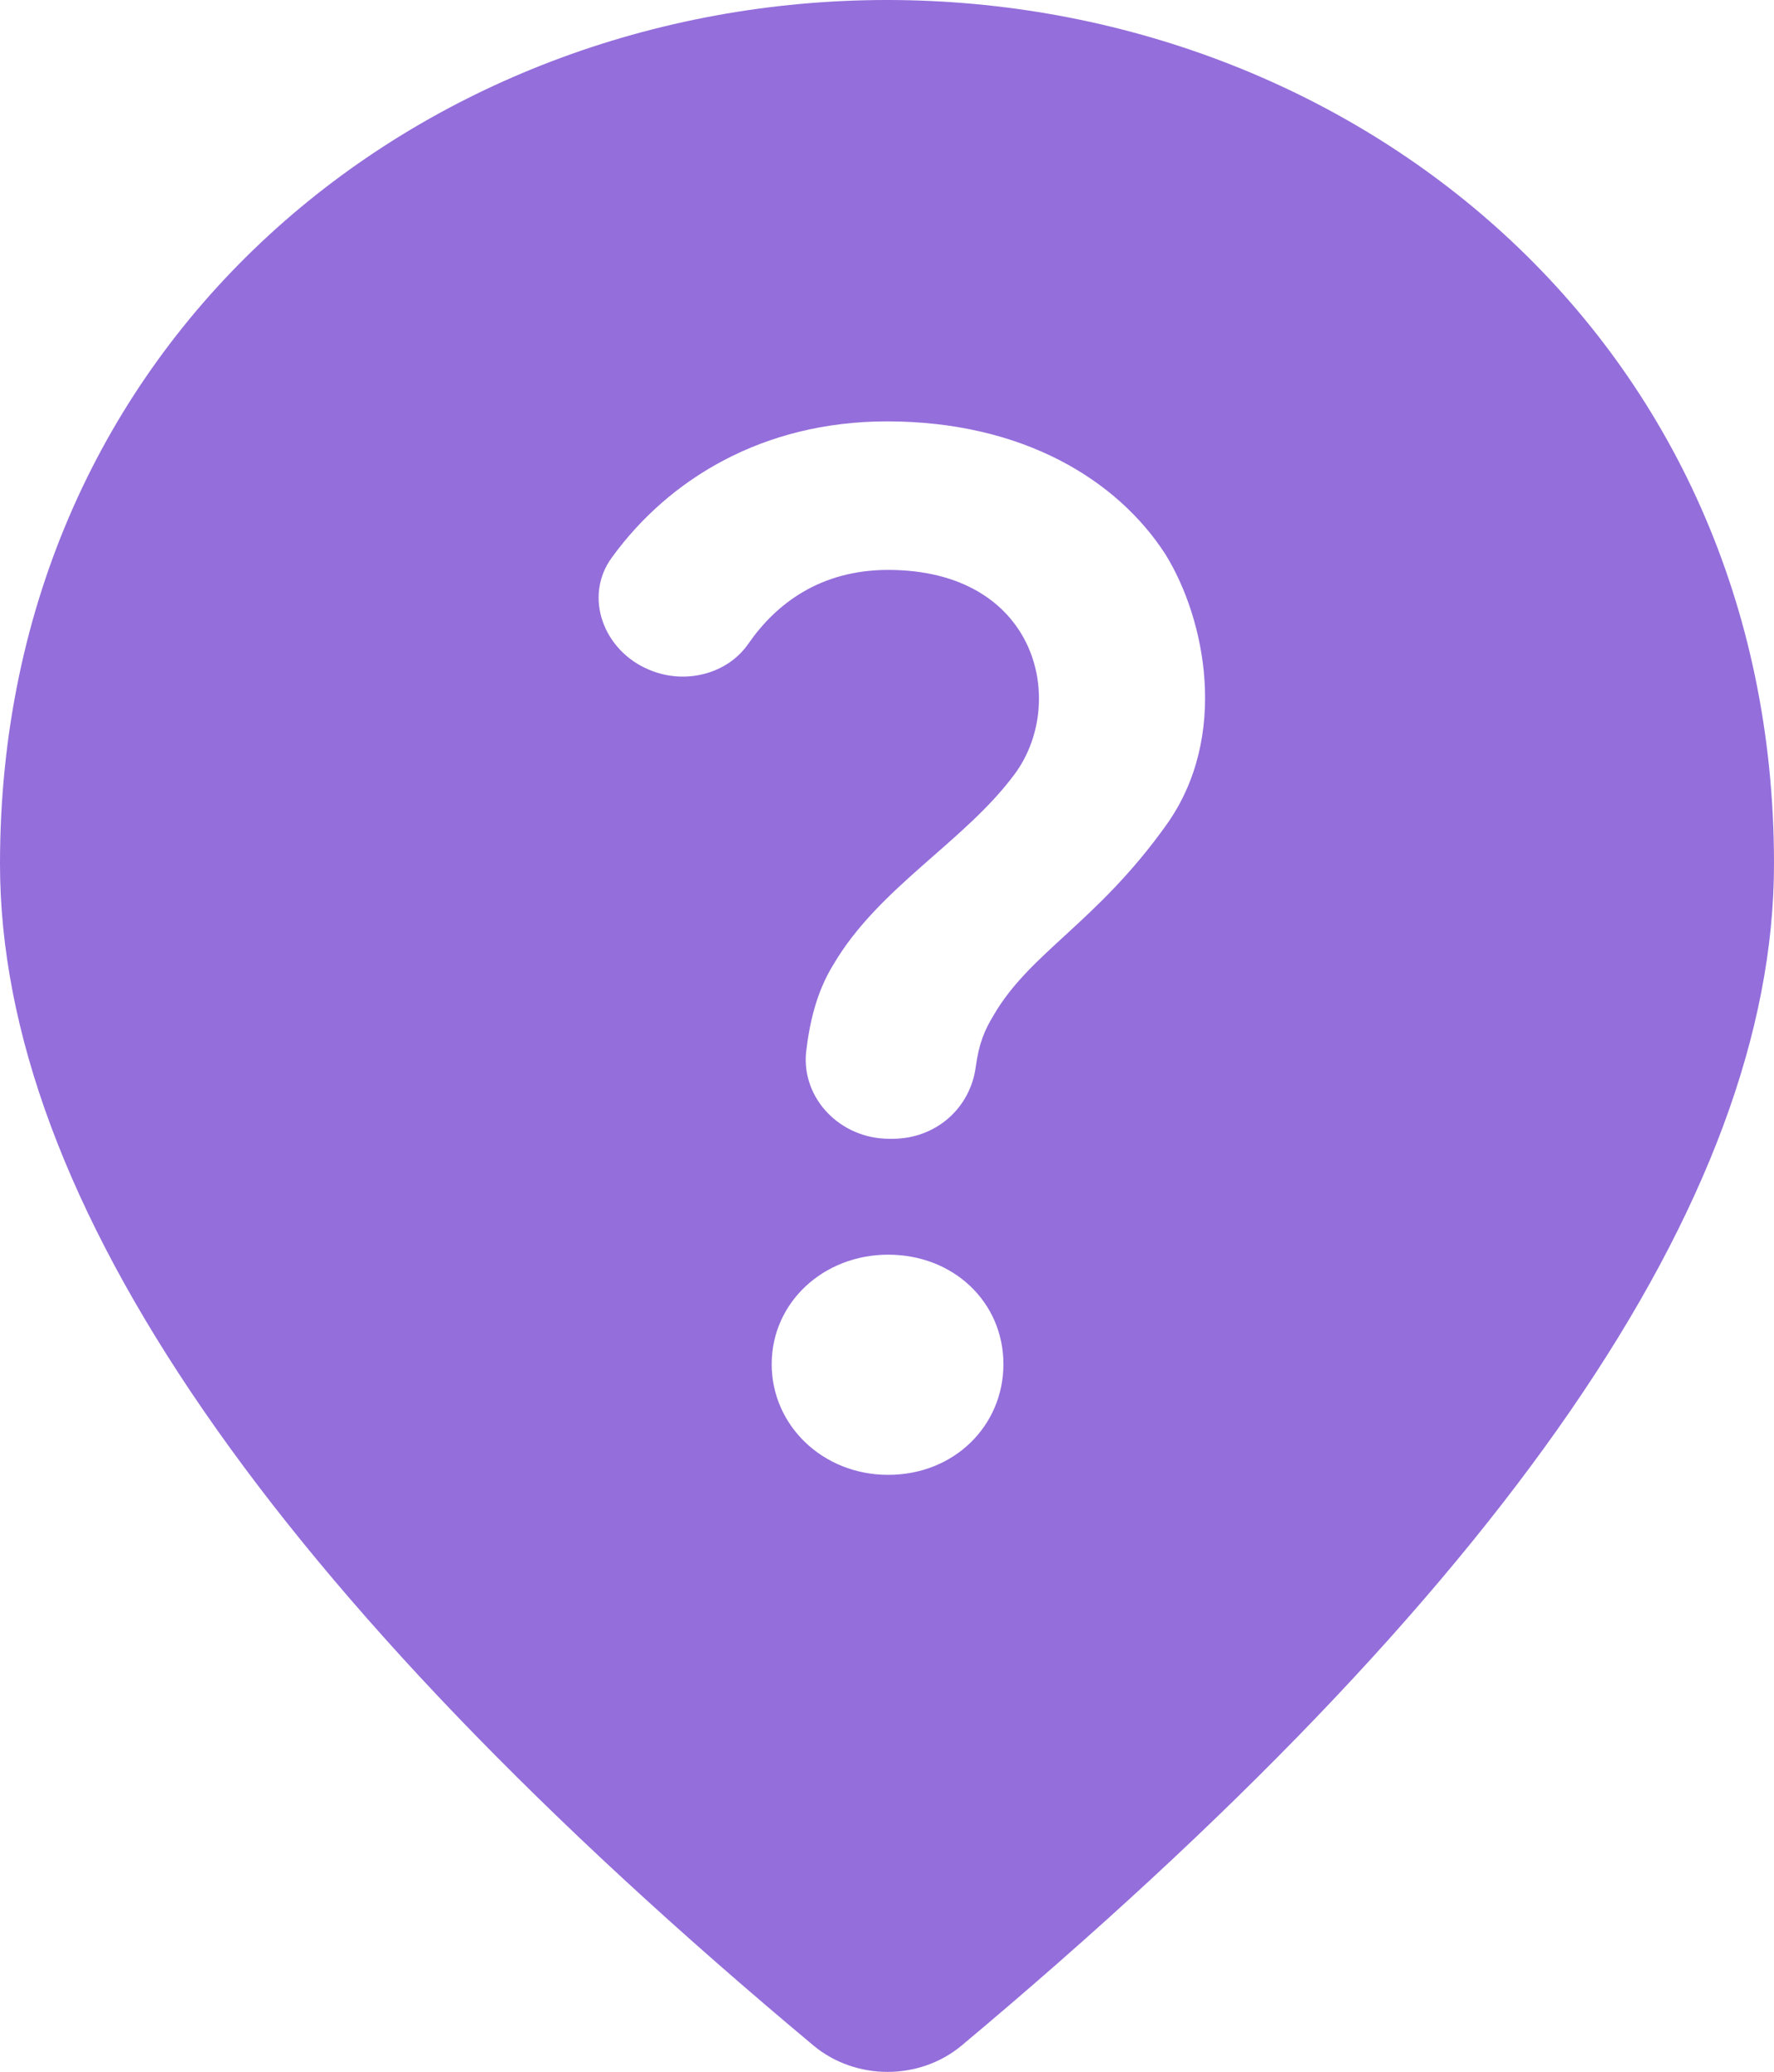 <svg width="131" height="153" viewBox="0 0 131 153" fill="none" xmlns="http://www.w3.org/2000/svg">
<path d="M65.5 0C31.113 0 0 25.049 0 63.791C0 88.529 20.059 117.623 60.096 151.075C63.208 153.642 67.874 153.642 70.986 151.075C110.941 117.623 131 88.529 131 63.791C131 25.049 99.888 0 65.5 0ZM65.582 108.911C60.751 108.911 56.985 105.254 56.985 100.742C56.985 96.153 60.833 92.652 65.582 92.652C70.412 92.652 74.097 96.153 74.097 100.742C74.097 105.254 70.494 108.911 65.582 108.911ZM86.132 60.912C80.974 68.147 76.062 70.325 73.36 74.993C72.705 76.082 72.296 77.015 72.05 78.805C71.641 81.839 69.103 84.095 65.909 84.095H65.664C62.061 84.095 59.196 81.138 59.523 77.716C59.769 75.615 60.26 73.281 61.57 71.181C64.927 65.502 71.231 62.157 74.916 57.178C78.846 51.888 76.635 42.086 65.582 42.086C60.587 42.086 57.312 44.576 55.266 47.532C53.71 49.788 50.599 50.566 47.979 49.477C44.54 48.076 43.066 44.031 45.195 41.153C49.371 35.396 56.33 31.117 65.5 31.117C75.571 31.117 82.53 35.474 86.051 40.919C88.998 45.665 90.799 54.377 86.132 60.912Z" fill="#946EDB"/>
</svg>
